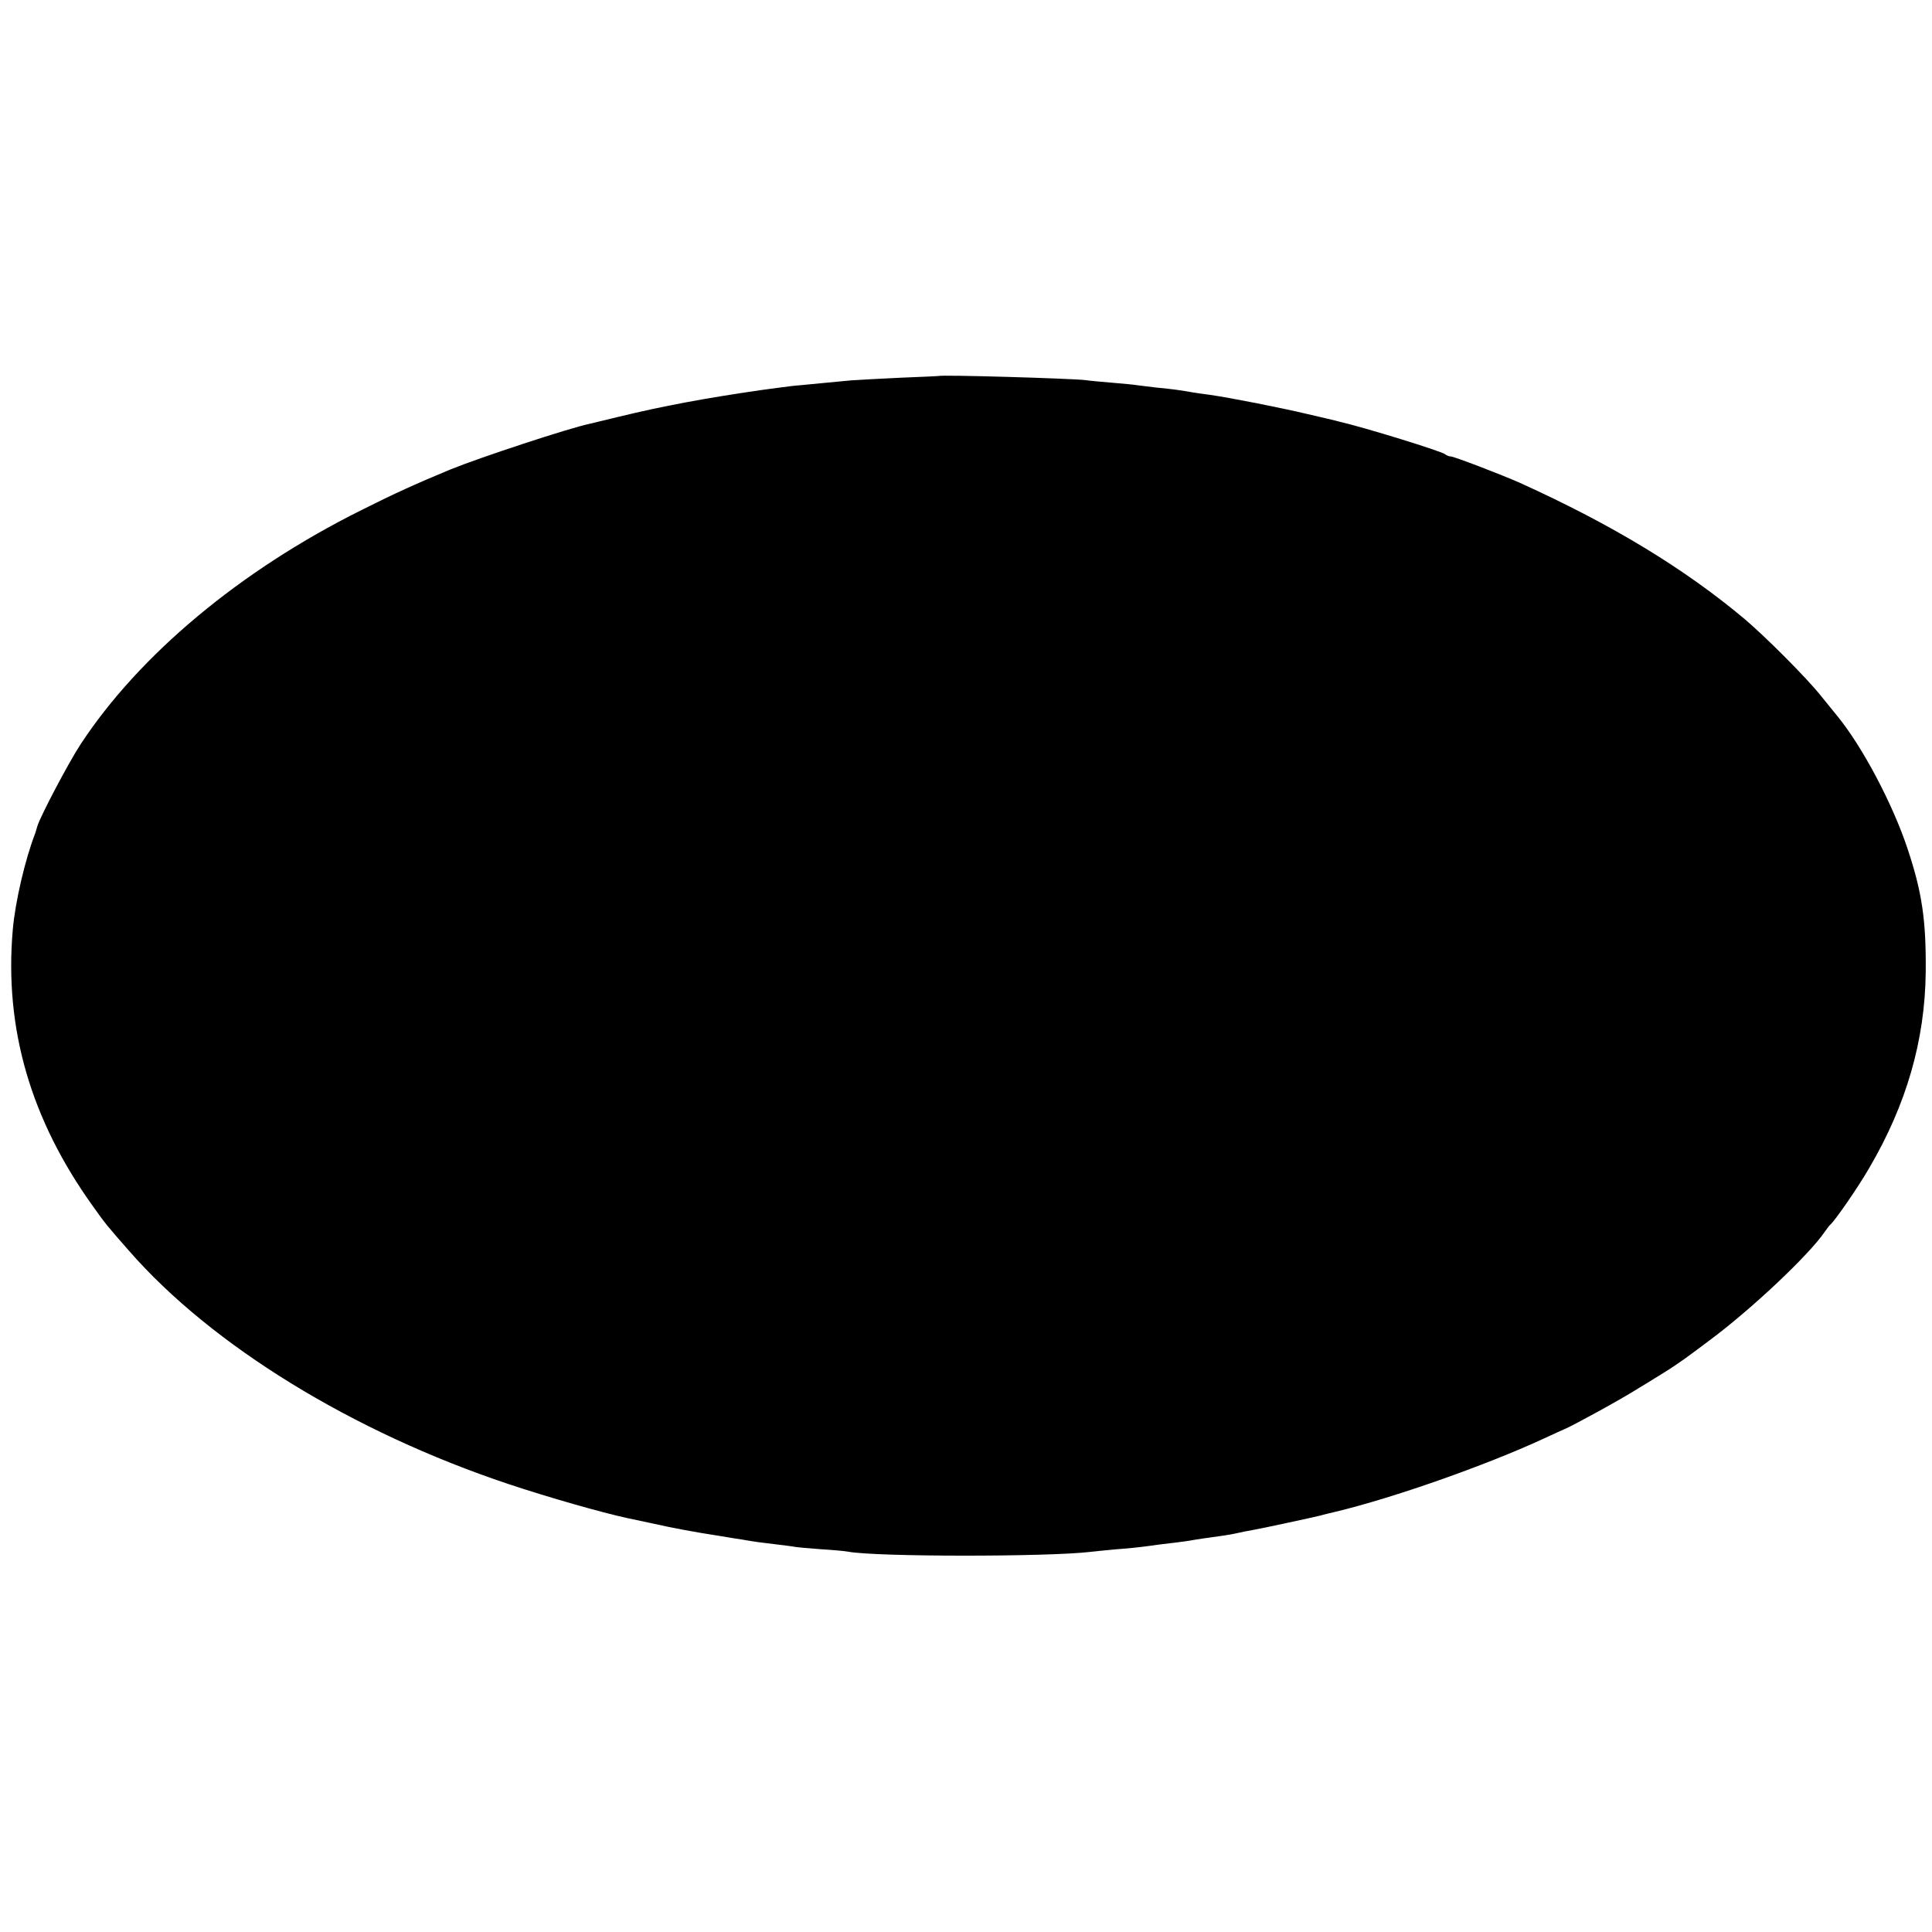 <?xml version="1.0" standalone="no"?>
<!DOCTYPE svg PUBLIC "-//W3C//DTD SVG 20010904//EN"
 "http://www.w3.org/TR/2001/REC-SVG-20010904/DTD/svg10.dtd">
<svg version="1.0" xmlns="http://www.w3.org/2000/svg"
 width="800pt" height="800pt" viewBox="0 0 800 800"
 preserveAspectRatio="xMidYMid meet">
<g transform="translate(0,800) scale(0.1,-0.1)"
fill="#000000" stroke="none">
<path d="M3887 6443 c-1 0 -72 -4 -157 -7 -85 -4 -177 -9 -205 -11 -56 -5
-135 -13 -210 -20 -27 -2 -67 -7 -87 -10 -21 -3 -55 -7 -75 -10 -235 -34 -407
-66 -592 -111 -57 -14 -111 -27 -120 -29 -86 -18 -453 -139 -576 -189 -142
-59 -229 -98 -370 -169 -500 -249 -919 -599 -1162 -970 -49 -75 -164 -293
-178 -337 -4 -14 -8 -27 -9 -30 -42 -108 -83 -284 -93 -399 -36 -409 74 -787
332 -1146 50 -71 62 -85 149 -184 343 -393 927 -751 1571 -966 168 -56 386
-118 492 -141 43 -9 94 -20 113 -24 70 -16 165 -34 270 -50 36 -6 77 -13 93
-15 50 -9 82 -13 142 -20 32 -4 66 -8 75 -10 9 -2 58 -6 109 -10 51 -3 102 -8
112 -10 113 -22 827 -22 1004 -1 17 2 66 7 110 11 44 3 91 8 105 10 14 2 48 6
75 10 95 11 120 15 141 19 12 2 45 7 75 11 30 4 72 10 94 15 22 5 56 12 75 15
35 6 252 53 280 60 8 3 35 9 60 15 241 58 619 191 860 302 41 19 82 38 90 41
41 18 233 123 307 170 47 28 92 57 101 62 25 15 75 49 87 58 6 4 51 37 100 74
172 127 416 356 482 454 9 13 19 26 23 29 19 17 111 149 158 230 156 265 233
532 236 815 2 213 -15 329 -74 507 -62 188 -188 426 -292 553 -9 11 -40 49
-69 85 -60 75 -226 241 -314 316 -249 209 -548 391 -930 564 -74 33 -274 110
-288 110 -7 0 -17 4 -23 9 -13 12 -333 111 -442 136 -9 3 -66 16 -126 30 -113
27 -327 69 -406 80 -25 3 -56 8 -70 10 -45 8 -84 14 -150 20 -36 4 -72 9 -82
10 -9 2 -54 6 -100 10 -45 4 -96 8 -113 11 -59 7 -602 23 -608 17z"/>
</g>
</svg>
